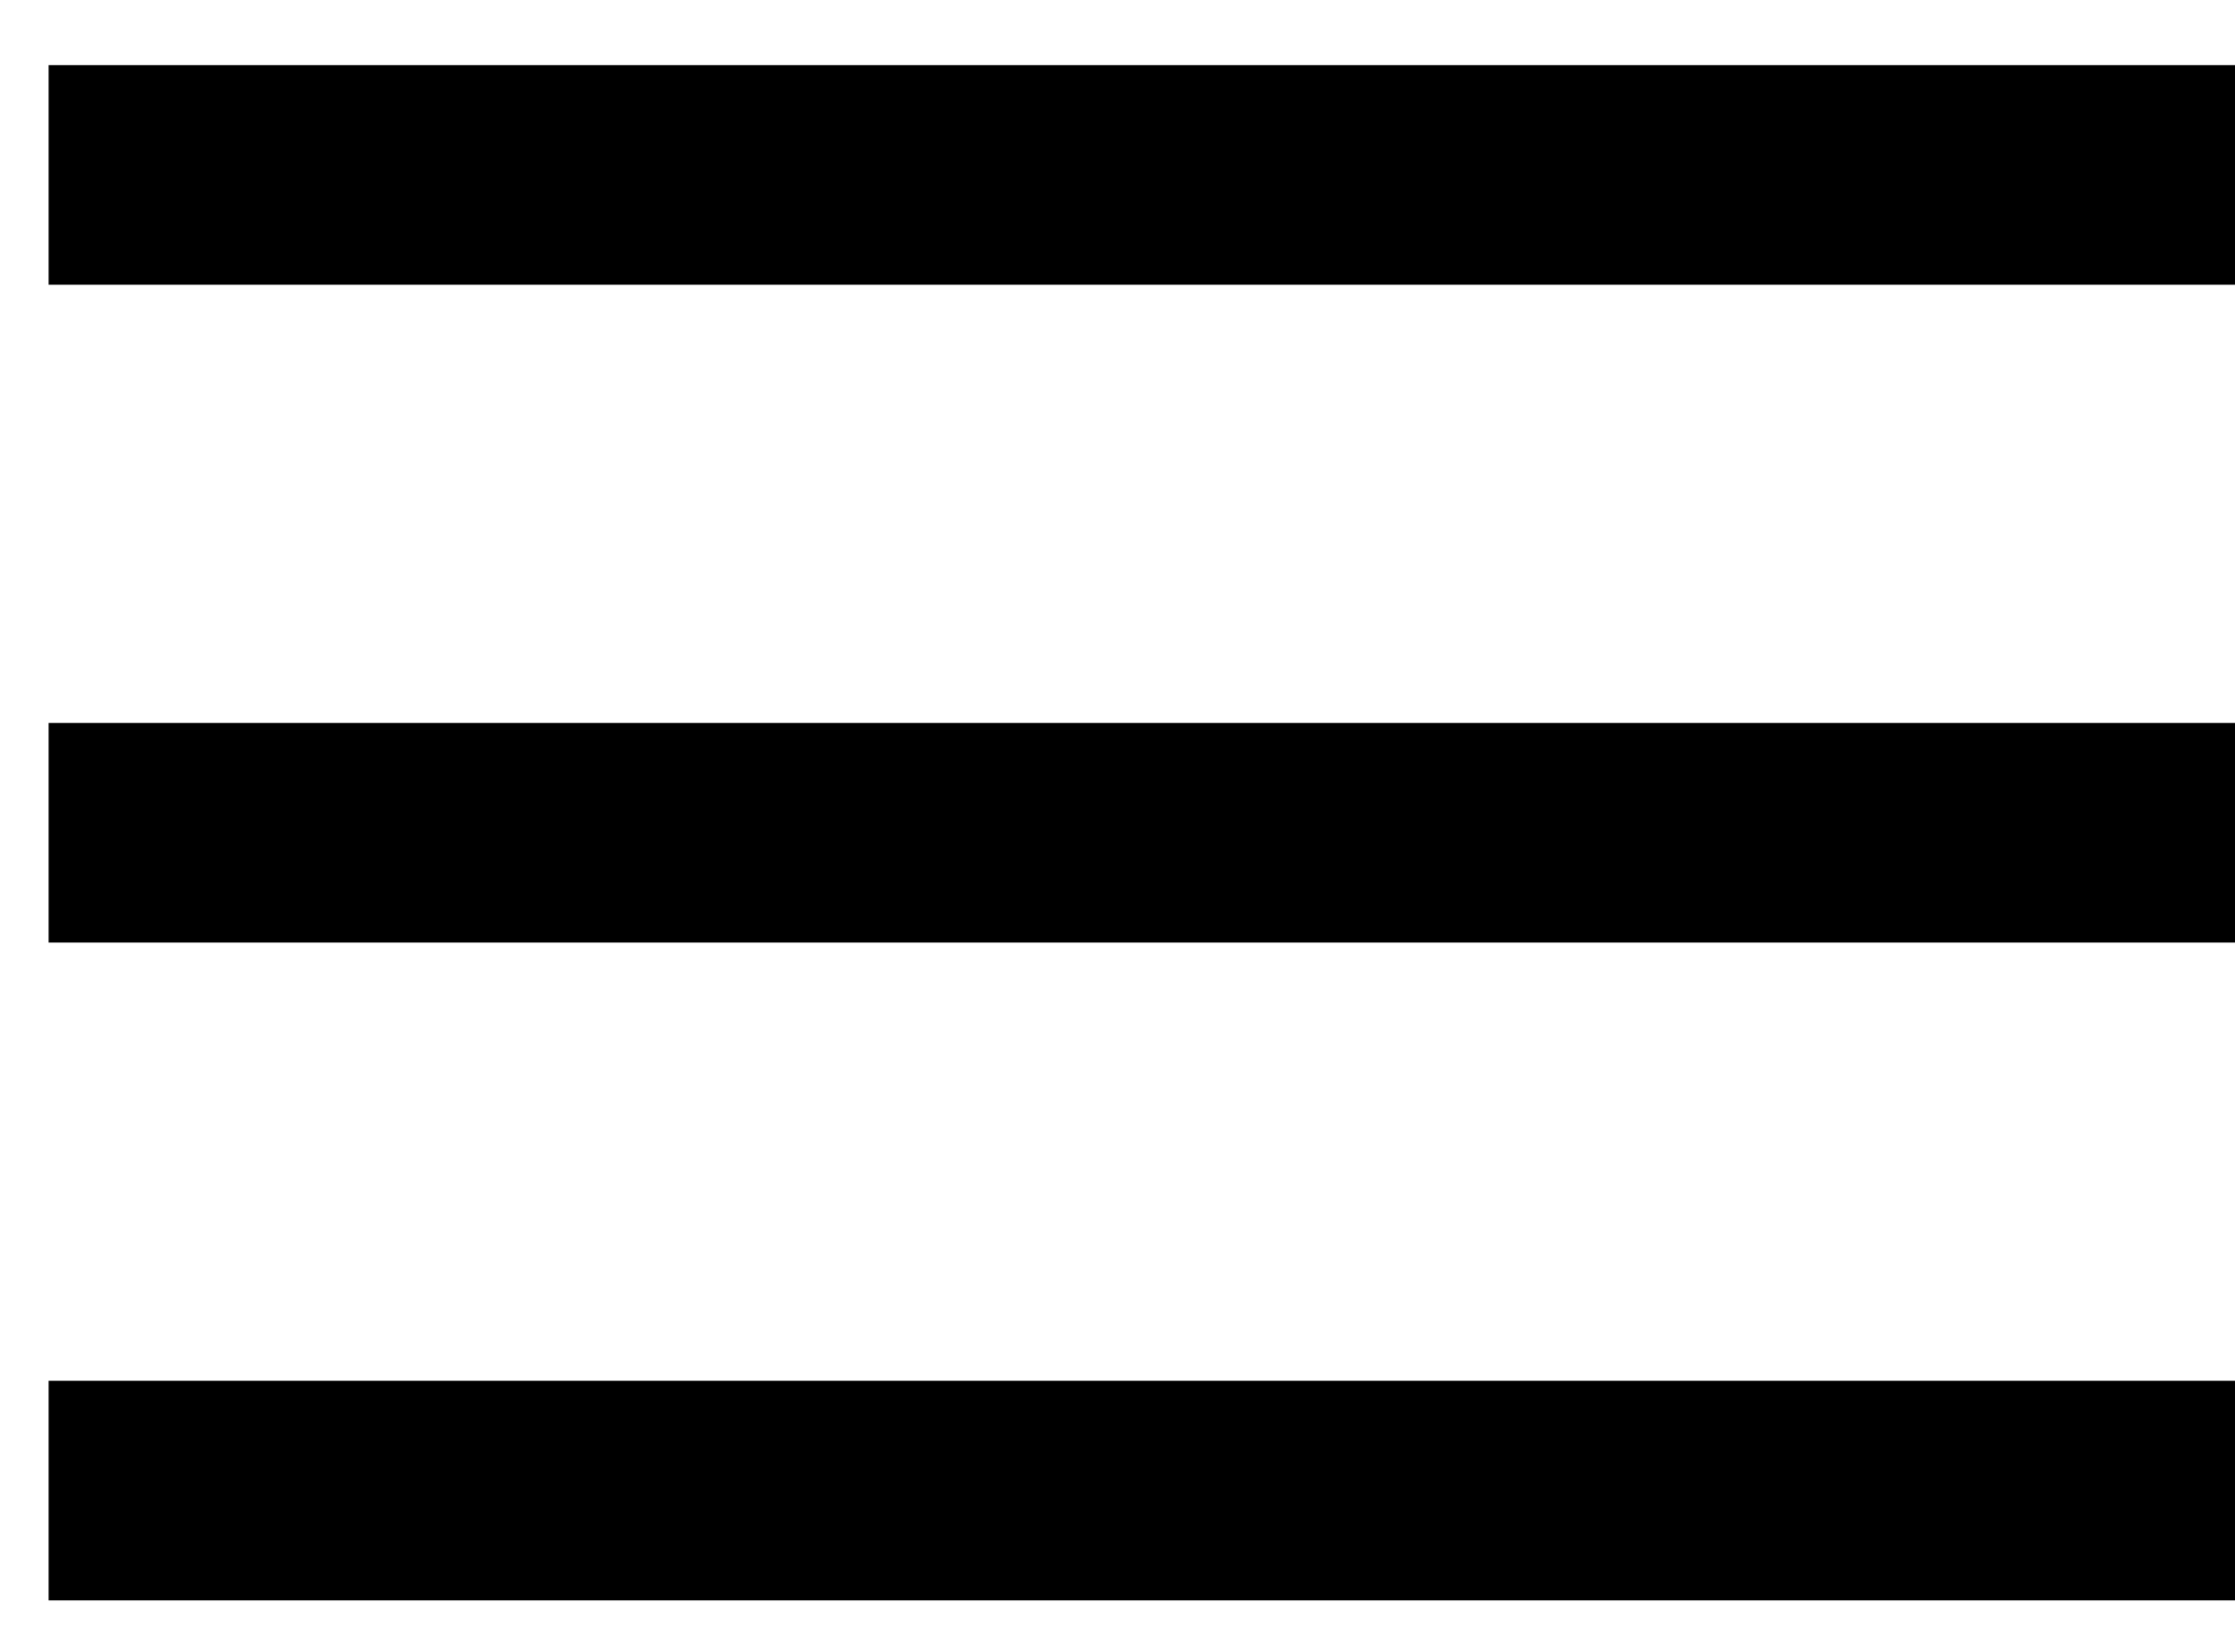 <svg xmlns="http://www.w3.org/2000/svg" xmlns:xlink="http://www.w3.org/1999/xlink" width="23" height="17" viewBox="0 0 23 17"><defs><path id="6rr3a" d="M22.5 16.93v-2.26H45v2.26zm0 6.77v-2.26H45v2.26zm0 6.77v-2.26H45v2.26z"/></defs><g><g transform="translate(-22 -14)"><use xlink:href="#6rr3a"/></g></g></svg>
